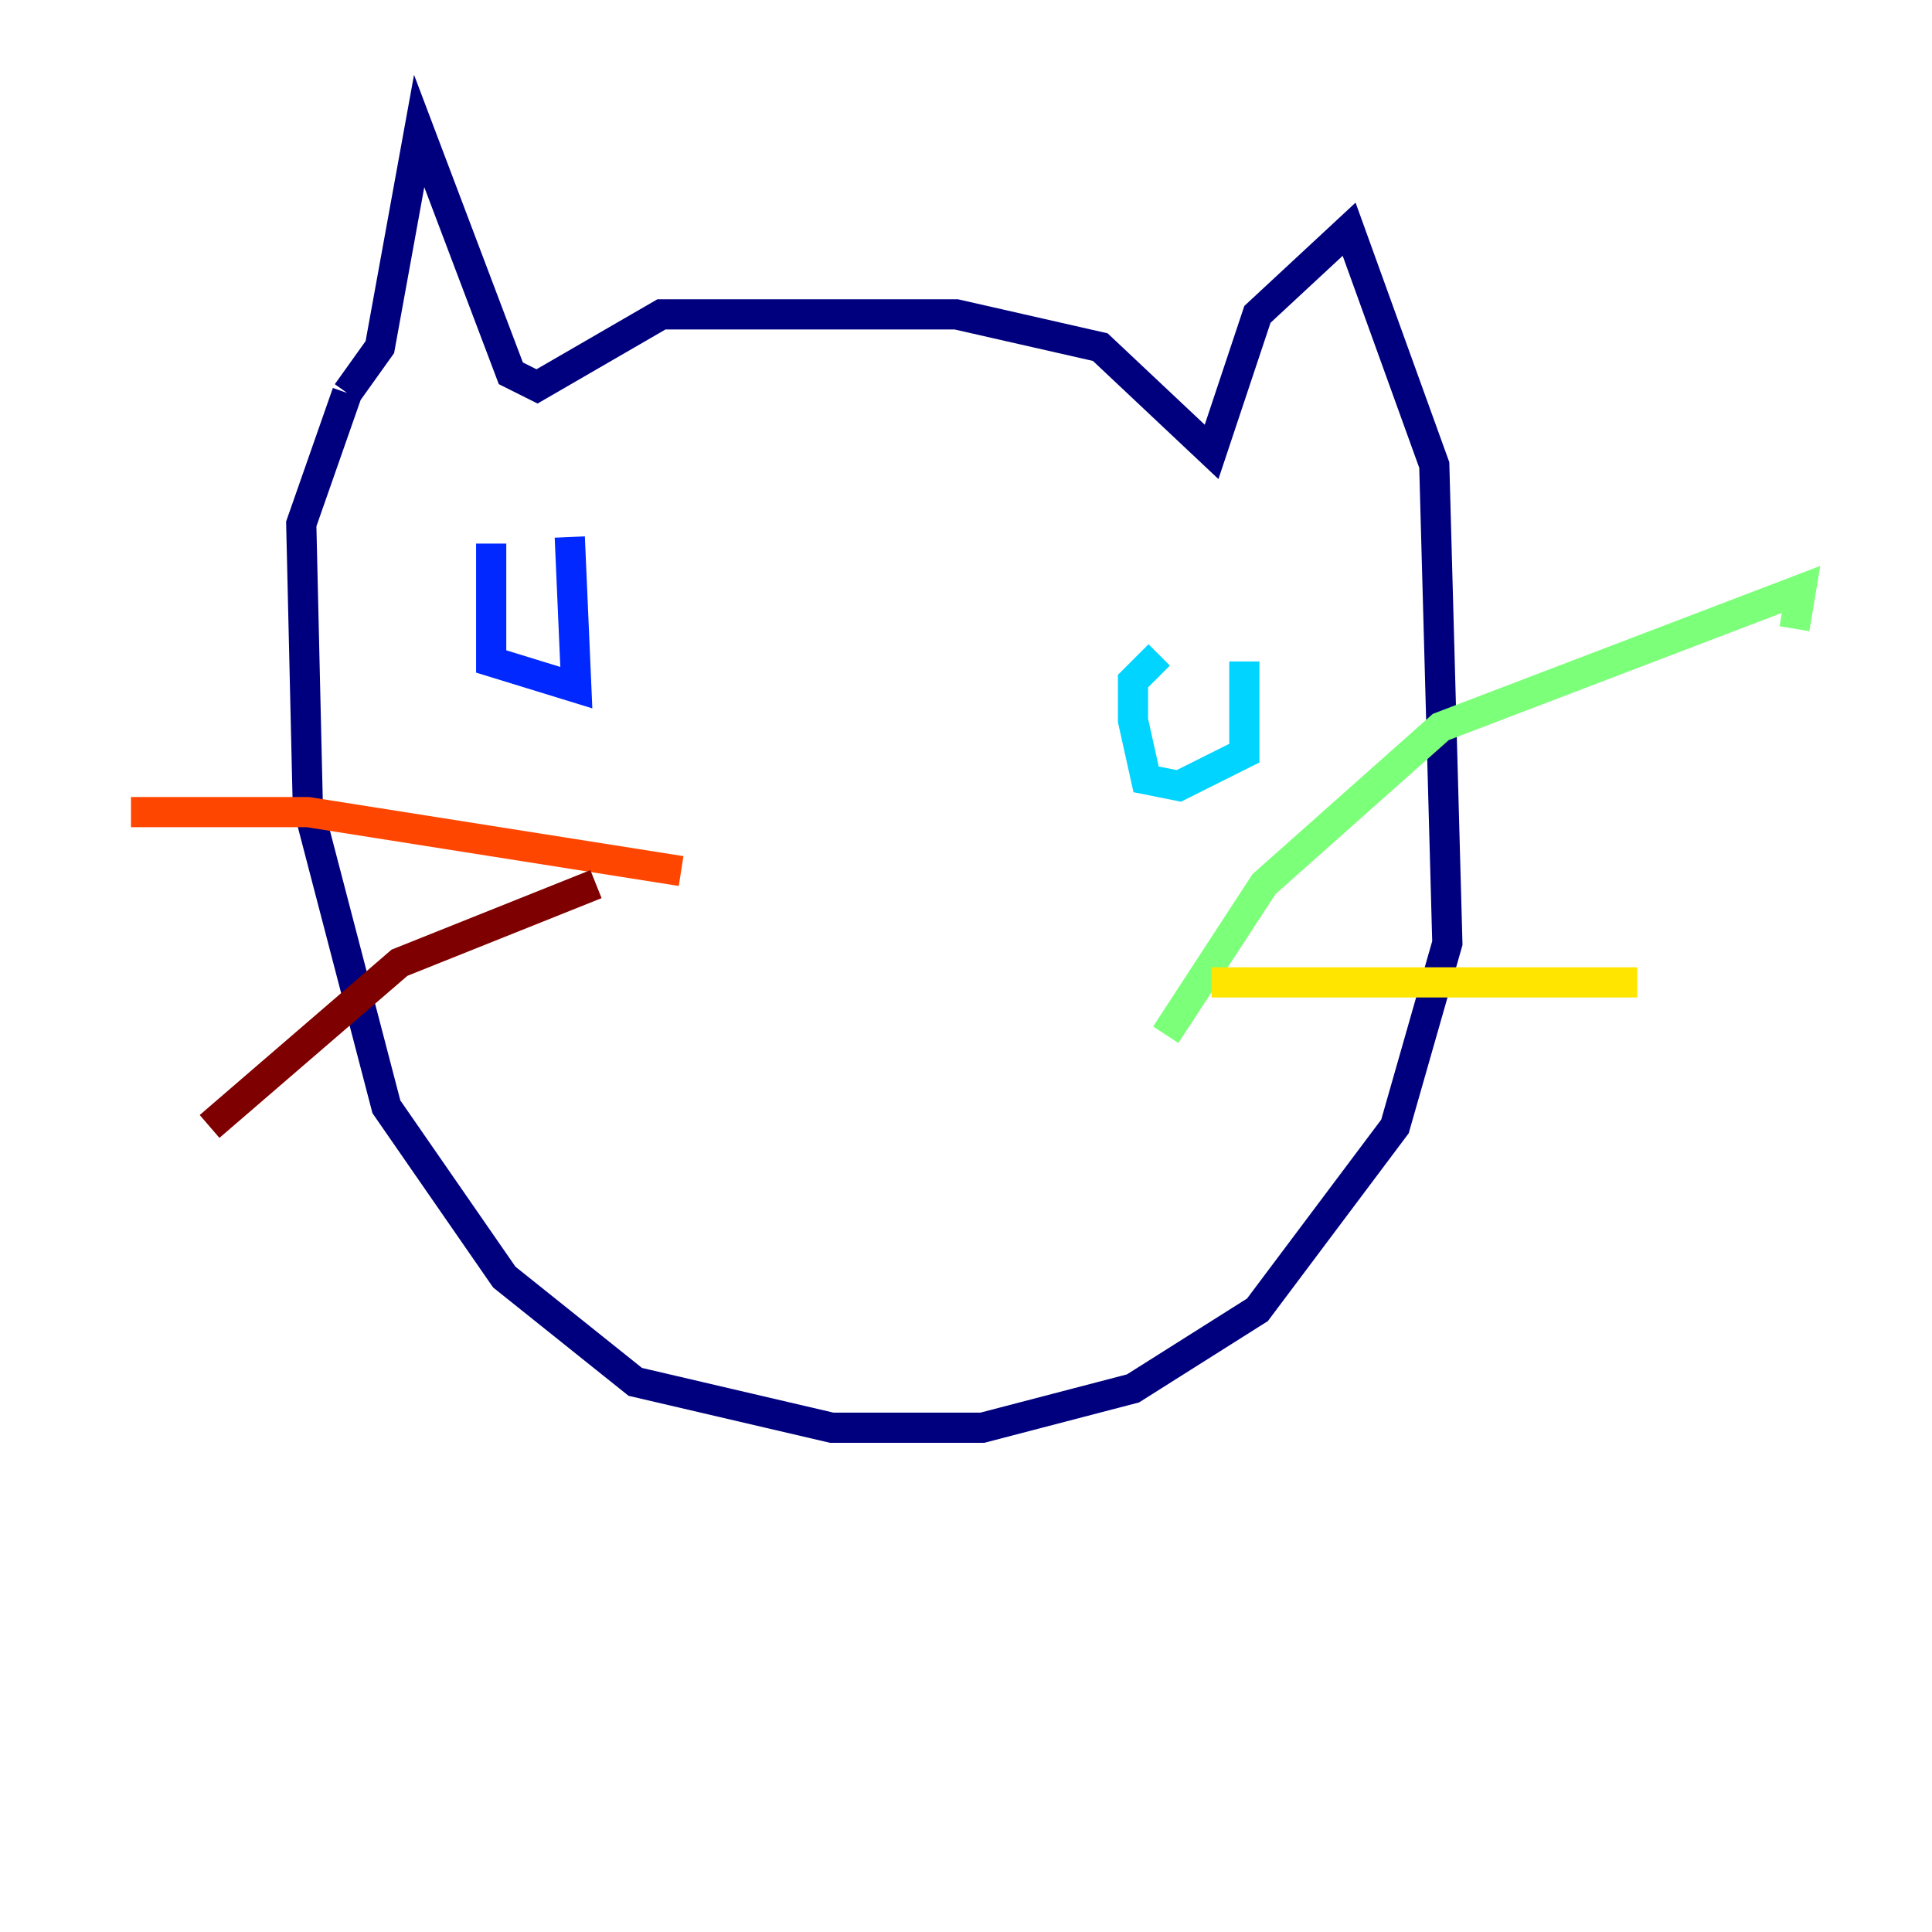 <?xml version="1.0" encoding="utf-8" ?>
<svg baseProfile="tiny" height="128" version="1.2" viewBox="0,0,128,128" width="128" xmlns="http://www.w3.org/2000/svg" xmlns:ev="http://www.w3.org/2001/xml-events" xmlns:xlink="http://www.w3.org/1999/xlink"><defs /><polyline fill="none" points="22.997,26.034 25.166,22.997 27.77,8.678 33.844,24.732 35.58,25.6 43.824,20.827 63.349,20.827 72.895,22.997 80.271,29.939 83.308,20.827 89.383,15.186 95.024,30.807 95.891,62.481 92.42,74.63 83.308,86.78 75.064,91.986 65.085,94.59 55.105,94.59 42.088,91.552 33.41,84.61 25.6,73.329 20.393,53.37 19.959,34.712 22.997,26.034" stroke="#00007f" stroke-width="2" /><polyline fill="none" points="32.542,36.014 32.542,43.824 38.183,45.559 37.749,35.58" stroke="#0028ff" stroke-width="2" /><polyline fill="none" points="76.8,43.39 75.064,45.125 75.064,47.729 75.932,51.634 78.102,52.068 82.441,49.898 82.441,43.824" stroke="#00d4ff" stroke-width="2" /><polyline fill="none" points="77.234,68.556 83.742,58.576 95.458,48.163 119.322,39.051 118.888,41.654" stroke="#7cff79" stroke-width="2" /><polyline fill="none" points="80.271,65.085 108.475,65.085" stroke="#ffe500" stroke-width="2" /><polyline fill="none" points="45.125,57.709 20.393,53.803 8.678,53.803" stroke="#ff4600" stroke-width="2" /><polyline fill="none" points="39.485,58.576 26.468,63.783 13.885,74.63" stroke="#7f0000" stroke-width="2" /></svg>